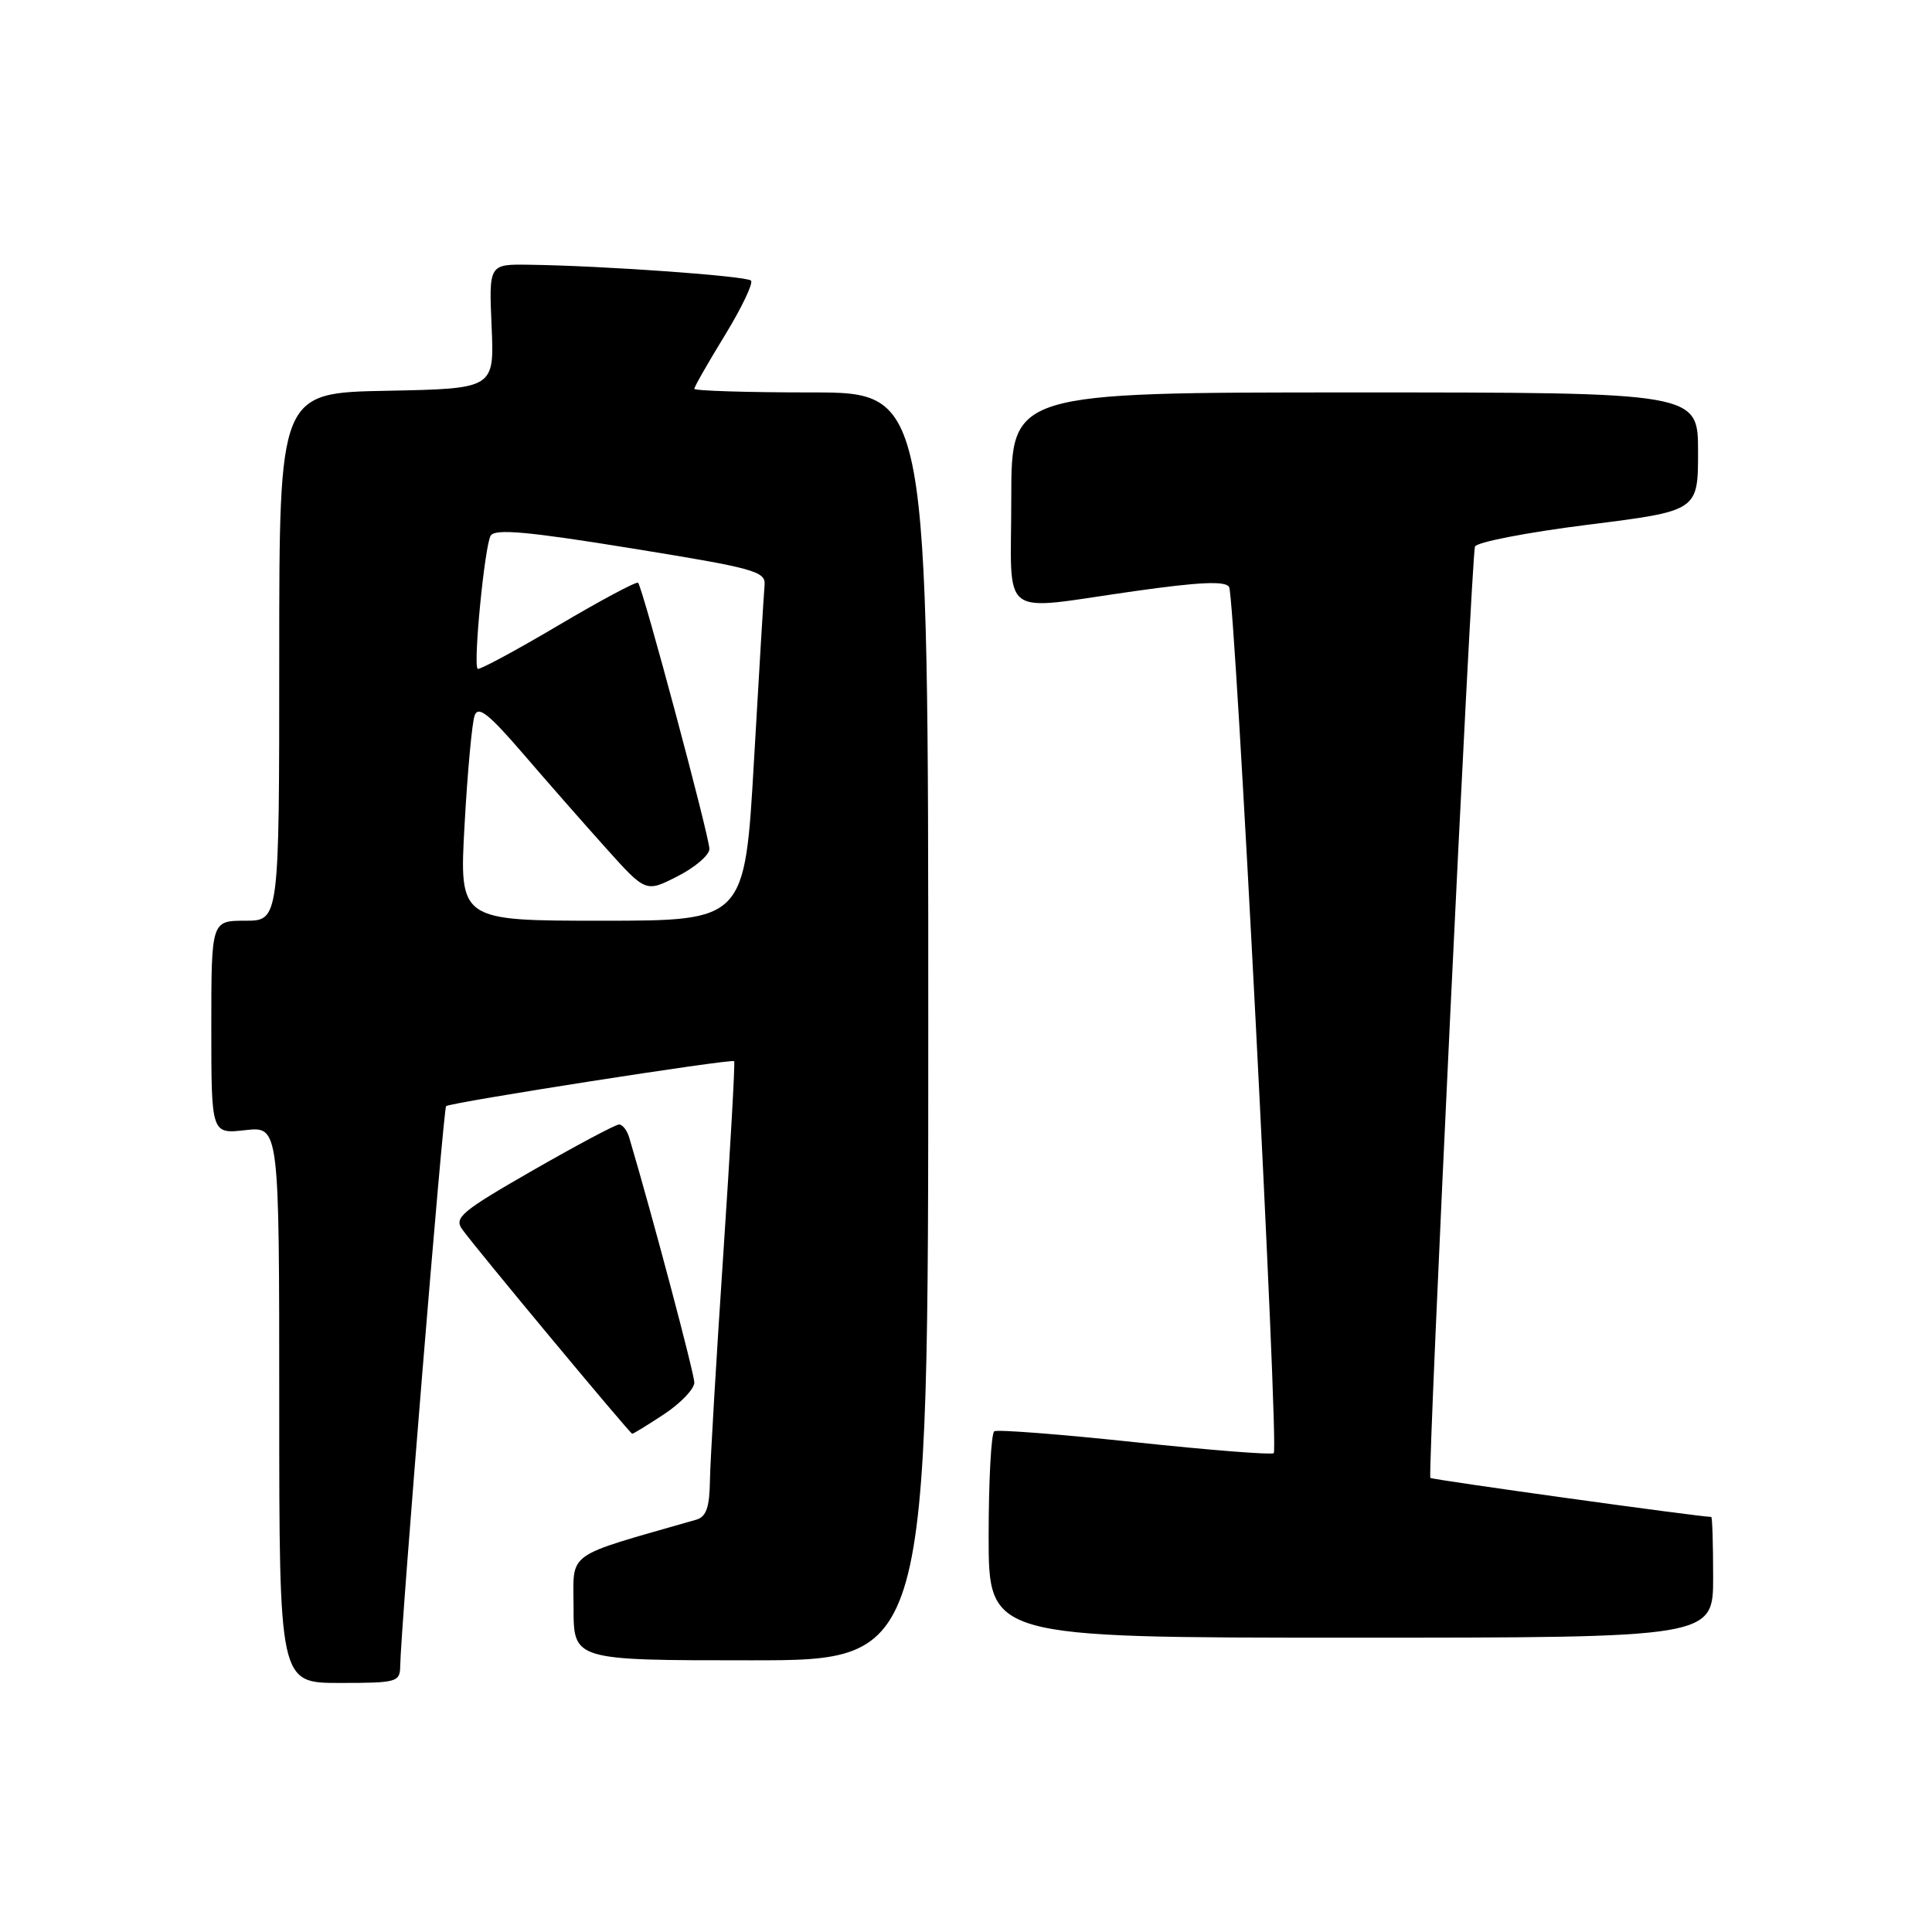 <?xml version="1.0" encoding="UTF-8" standalone="no"?>
<!DOCTYPE svg PUBLIC "-//W3C//DTD SVG 1.1//EN" "http://www.w3.org/Graphics/SVG/1.1/DTD/svg11.dtd" >
<svg xmlns="http://www.w3.org/2000/svg" xmlns:xlink="http://www.w3.org/1999/xlink" version="1.1" viewBox="0 0 256 256">
 <g >
 <path fill="currentColor"
d=" M 53.03 220.75 C 53.09 215.90 58.74 146.93 59.11 146.57 C 59.60 146.09 96.93 140.26 97.28 140.61 C 97.42 140.75 96.77 152.26 95.84 166.18 C 94.91 180.11 94.11 193.61 94.07 196.18 C 94.02 199.74 93.58 200.99 92.25 201.37 C 74.60 206.44 76.00 205.43 76.00 213.04 C 76.00 220.00 76.00 220.00 99.50 220.00 C 123.00 220.00 123.00 220.00 123.00 136.00 C 123.00 52.00 123.00 52.00 107.50 52.00 C 98.97 52.00 92.00 51.78 92.00 51.52 C 92.00 51.25 93.83 48.05 96.06 44.41 C 98.29 40.76 99.84 37.51 99.51 37.18 C 98.91 36.57 79.94 35.21 70.14 35.08 C 64.78 35.00 64.78 35.00 65.14 43.25 C 65.50 51.50 65.50 51.50 51.25 51.78 C 37.00 52.05 37.00 52.05 37.00 87.03 C 37.00 122.00 37.00 122.00 32.50 122.00 C 28.00 122.00 28.00 122.00 28.00 136.13 C 28.00 150.26 28.00 150.26 32.50 149.75 C 37.00 149.25 37.00 149.25 37.00 186.12 C 37.00 223.00 37.00 223.00 45.00 223.00 C 52.62 223.00 53.00 222.89 53.03 220.75 Z  M 227.00 209.00 C 227.00 204.60 226.89 201.00 226.75 201.00 C 225.21 201.00 189.74 196.07 189.53 195.83 C 189.14 195.40 194.97 73.84 195.44 72.43 C 195.64 71.84 202.37 70.54 210.40 69.53 C 225.00 67.70 225.00 67.70 225.00 59.85 C 225.00 52.00 225.00 52.00 179.50 52.00 C 134.00 52.00 134.00 52.00 134.00 66.00 C 134.00 82.38 132.06 80.91 150.33 78.33 C 158.94 77.11 162.36 76.96 162.86 77.77 C 163.66 79.06 169.48 191.85 168.78 192.55 C 168.53 192.80 160.26 192.15 150.41 191.10 C 140.56 190.05 132.16 189.40 131.75 189.65 C 131.34 189.91 131.00 196.17 131.00 203.56 C 131.00 217.00 131.00 217.00 179.00 217.00 C 227.00 217.00 227.00 217.00 227.00 209.00 Z  M 88.02 187.37 C 90.21 185.92 92.00 184.04 92.00 183.20 C 92.00 182.00 86.43 161.02 83.38 150.75 C 83.10 149.79 82.49 149.00 82.03 149.00 C 81.57 149.00 76.43 151.74 70.60 155.08 C 61.13 160.52 60.13 161.35 61.25 162.90 C 63.12 165.50 83.46 189.95 83.77 189.98 C 83.92 189.99 85.83 188.82 88.02 187.37 Z  M 61.56 109.25 C 61.95 102.24 62.55 95.74 62.89 94.81 C 63.37 93.49 64.74 94.57 69.26 99.81 C 72.42 103.49 77.39 109.15 80.29 112.38 C 85.57 118.26 85.57 118.26 89.78 116.11 C 92.10 114.93 94.00 113.30 94.00 112.49 C 94.00 110.86 85.15 77.81 84.55 77.22 C 84.34 77.01 79.55 79.57 73.91 82.91 C 68.26 86.25 63.48 88.82 63.29 88.62 C 62.68 88.01 64.23 72.25 65.02 70.97 C 65.59 70.04 69.97 70.43 83.63 72.65 C 99.98 75.29 101.48 75.71 101.31 77.52 C 101.21 78.61 100.58 89.06 99.91 100.75 C 98.69 122.00 98.69 122.00 79.77 122.00 C 60.85 122.00 60.85 122.00 61.56 109.25 Z "/>
</g>
</svg>